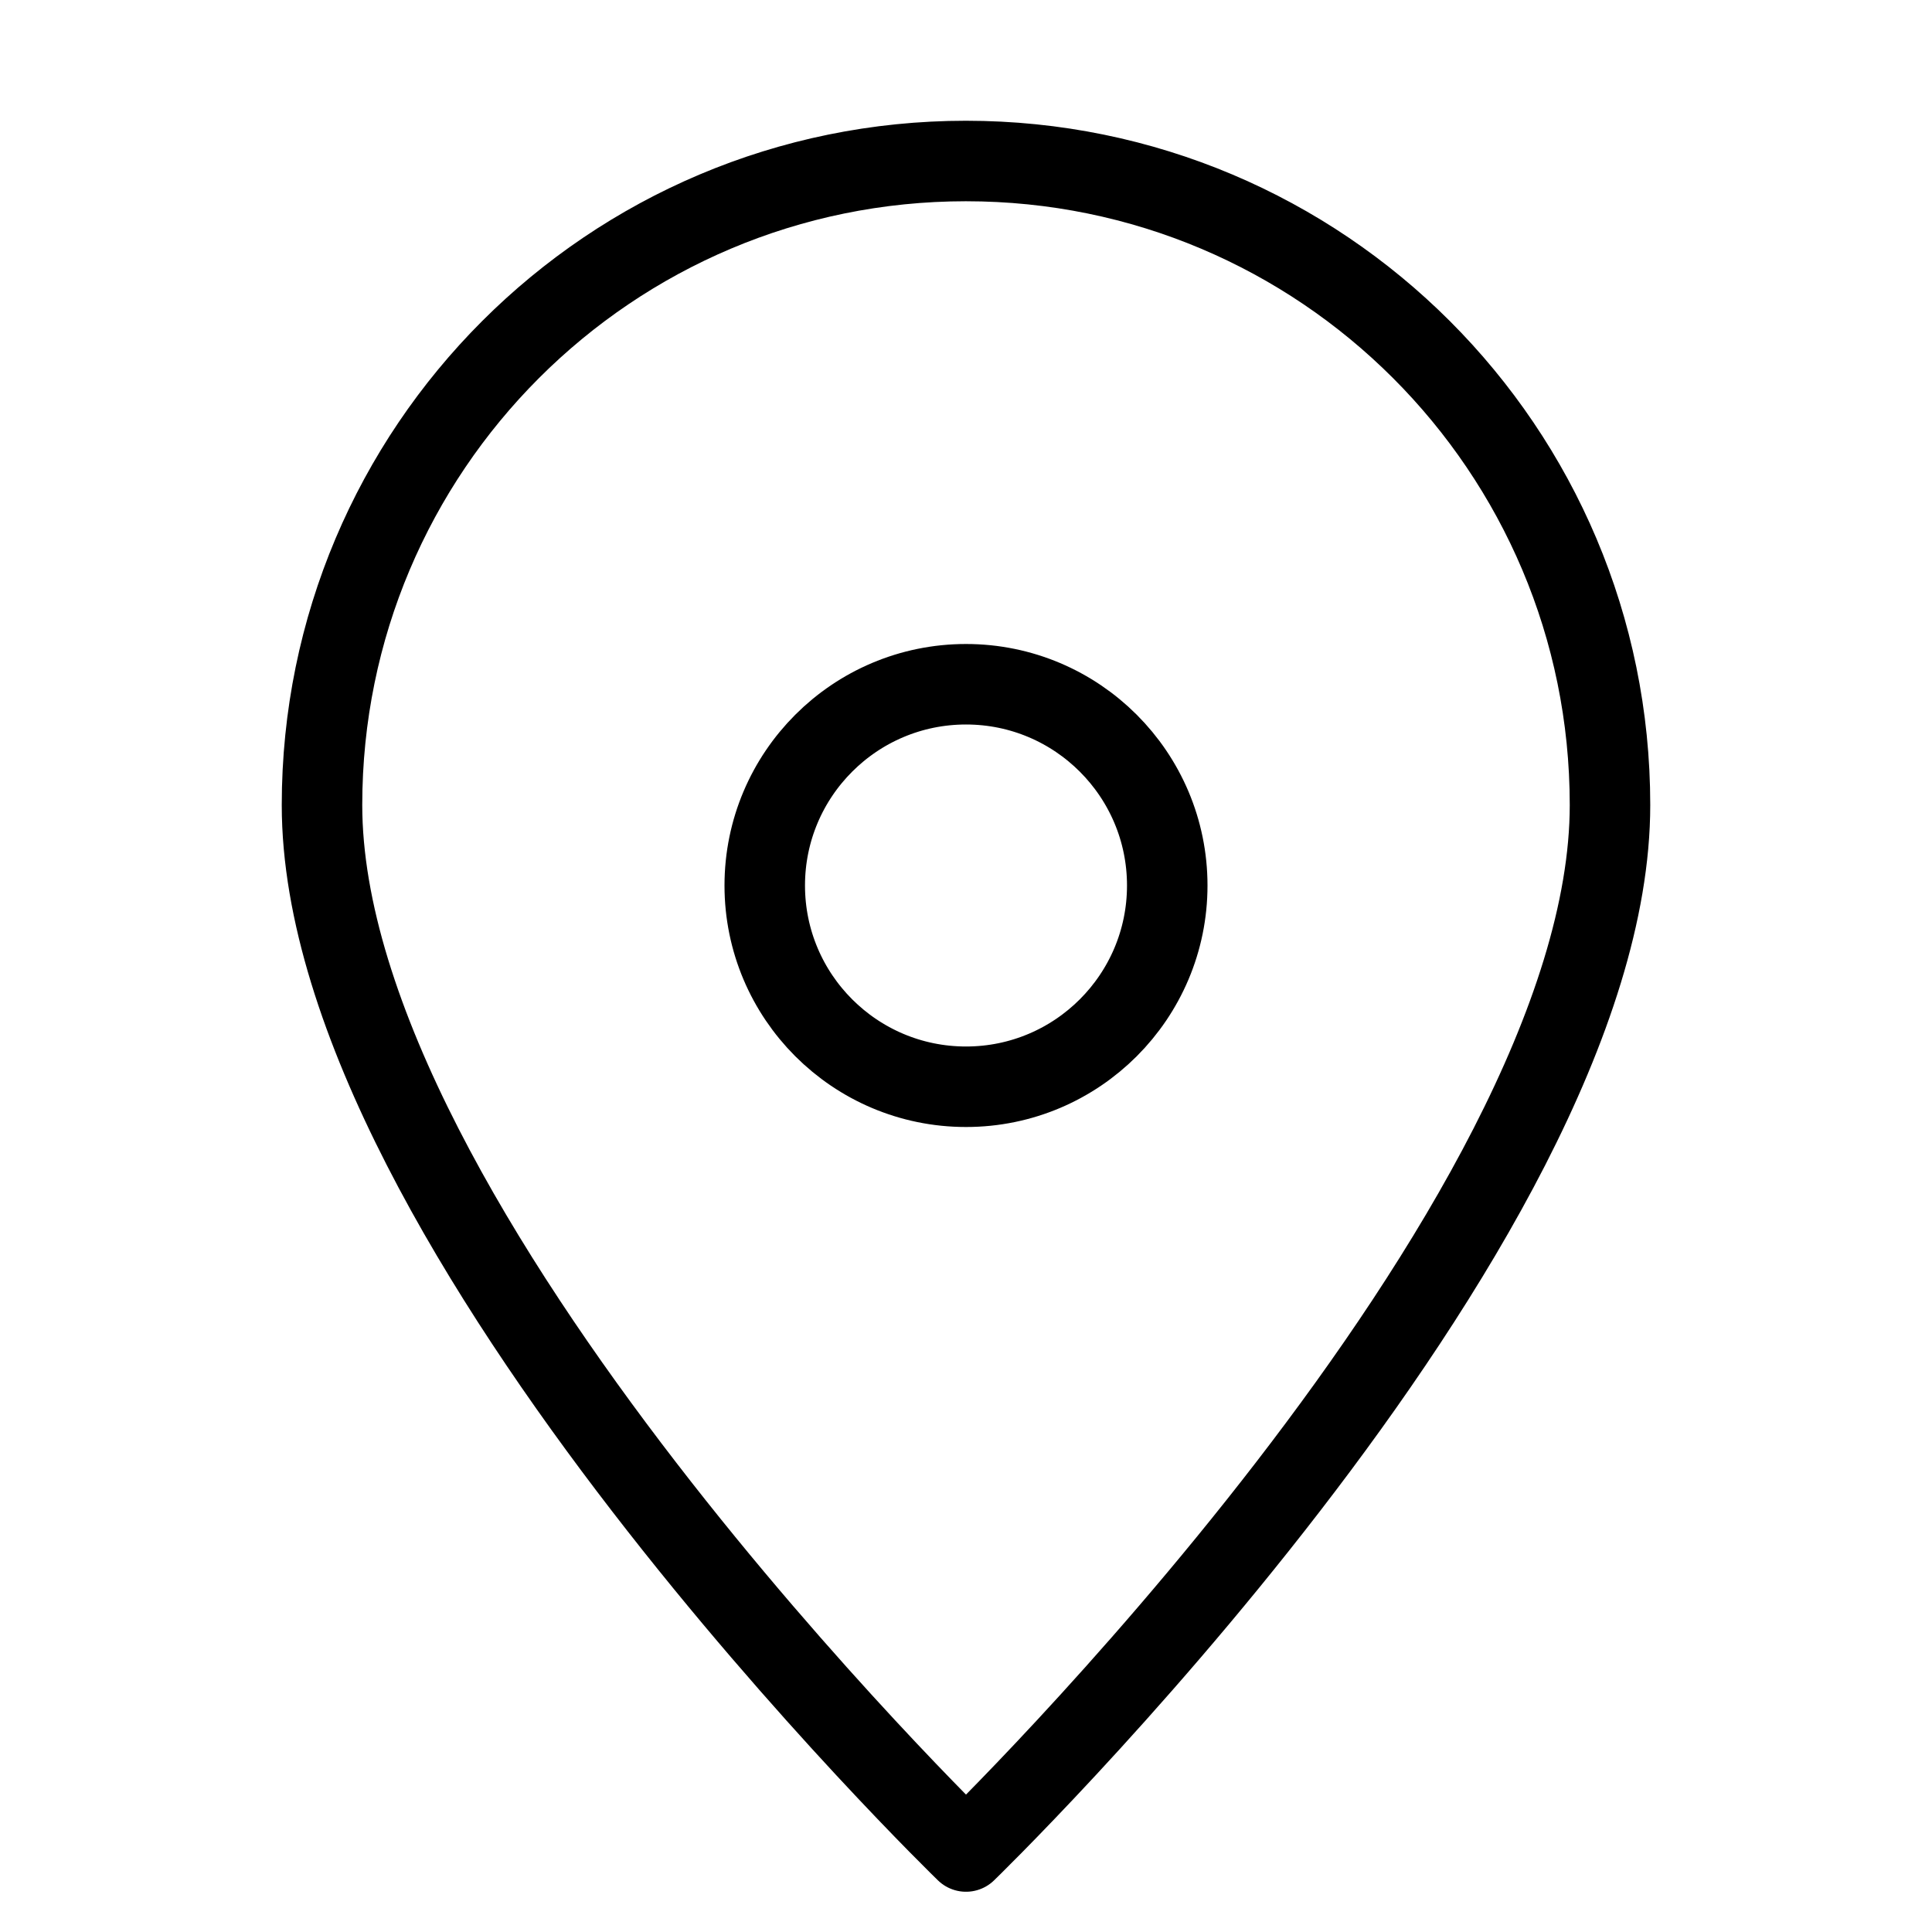 <svg xmlns="http://www.w3.org/2000/svg" height="24" viewBox="0 0 24 24" fill="none" stroke="currentColor" stroke-linecap="round" stroke-linejoin="round" class="inline w-6 h-auto">
  <path d="M12 2C7.58 2 4 5.58 4 10c0 5.25 8 13 8 13s8-7.75 8-13c0-4.42-3.58-8-8-8zm0 11.5c-1.38 0-2.5-1.12-2.5-2.5s1.12-2.5 2.5-2.5 2.5 1.12 2.5 2.5-1.12 2.5-2.5 2.5z"/>
</svg>
